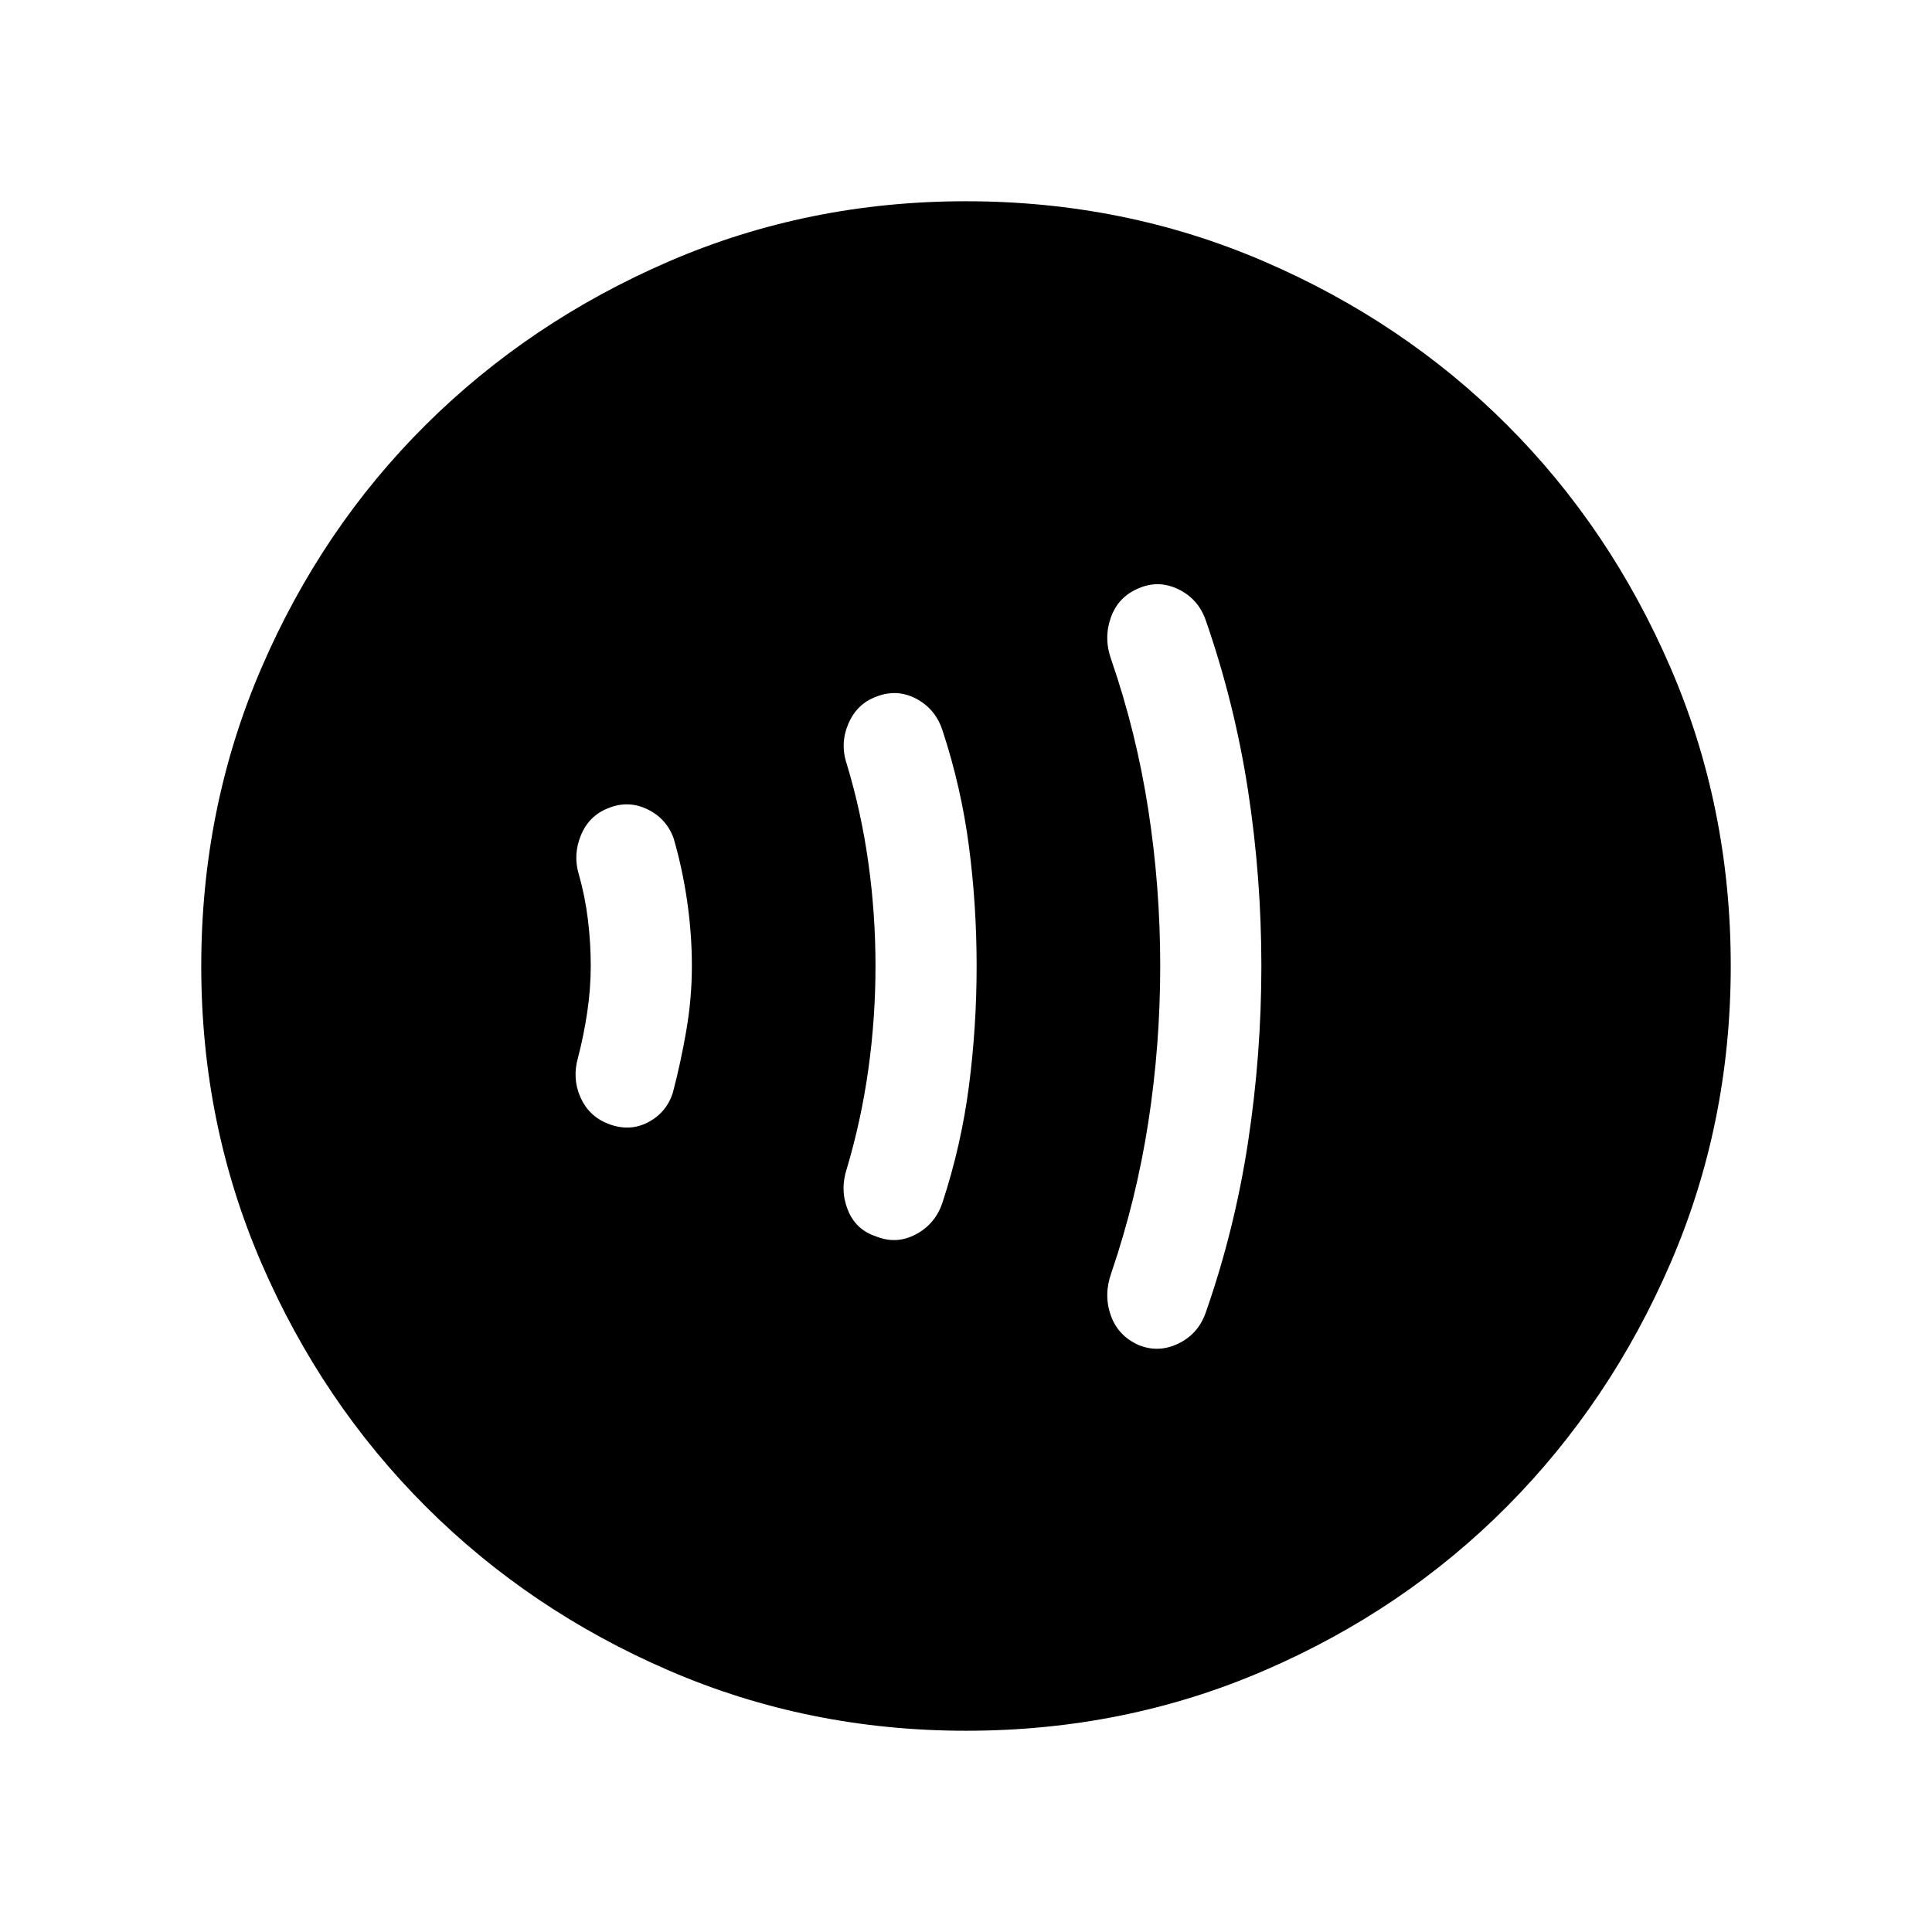 <svg xmlns="http://www.w3.org/2000/svg" viewBox="0 -960 960 960" width="32" height="32"><path d="M293.54-480.07q0 11.33-1.73 22.94-1.73 11.62-4.55 22.46-3.03 10.46 1.15 19.89 4.18 9.42 13.77 13.19 10.54 4.05 19.7-.68 9.17-4.73 12.4-14.6 4.03-15.23 6.77-31.26 2.74-16.02 2.74-31.87 0-15.85-2.33-32.08-2.33-16.23-6.77-31.46-3.64-9.87-13.14-14.4-9.5-4.52-19.37-.47-9.59 3.77-13.56 13.53-3.98 9.75-.95 19.55 3.07 10.84 4.47 22.39 1.4 11.54 1.4 22.87Zm141.49.07q0 25.85-3.53 51.15-3.52 25.31-10.73 49.57-3.44 10.46.44 20.32 3.87 9.86 13.73 13.18 10.34 4.32 20.14-.88 9.79-5.2 13.3-16.01 9.26-28.26 13.08-57.7 3.82-29.44 3.82-59.65 0-30.21-3.82-59.43t-13.08-57.47q-3.51-10.81-13.1-15.88t-19.93-1.01q-9.61 3.58-13.81 13.44-4.21 9.86-.77 20.06 7.21 23.85 10.73 49.16 3.53 25.3 3.53 51.15Zm141.48 0q0 39.26-5.92 77.6-5.92 38.35-18.41 75.02-3.85 10.84-.22 21.03 3.63 10.19 13.86 14.71 9.87 4 19.67-.73 9.79-4.72 13.56-15.19 14.44-41.26 21.08-84.82 6.64-43.57 6.64-87.62 0-44.05-6.64-87.28-6.64-43.23-21.08-84.75-3.77-10.47-13.56-15.19-9.8-4.73-19.67-.47-10.23 4.26-13.86 14.58-3.63 10.32.22 20.9 12.49 36.26 18.41 74.61 5.92 38.34 5.92 77.6Zm-96.44 380q-78.43 0-147.67-29.92-69.24-29.92-120.89-81.54-51.64-51.63-81.58-120.84Q100-401.51 100-479.93q0-78.84 29.92-148.21t81.54-120.68q51.63-51.31 120.84-81.25Q401.51-860 479.93-860q78.84 0 148.21 29.92t120.68 81.21q51.31 51.29 81.25 120.63Q860-558.9 860-480.07q0 78.43-29.92 147.67-29.92 69.24-81.21 120.89-51.29 51.64-120.63 81.58Q558.9-100 480.07-100Z"/></svg>